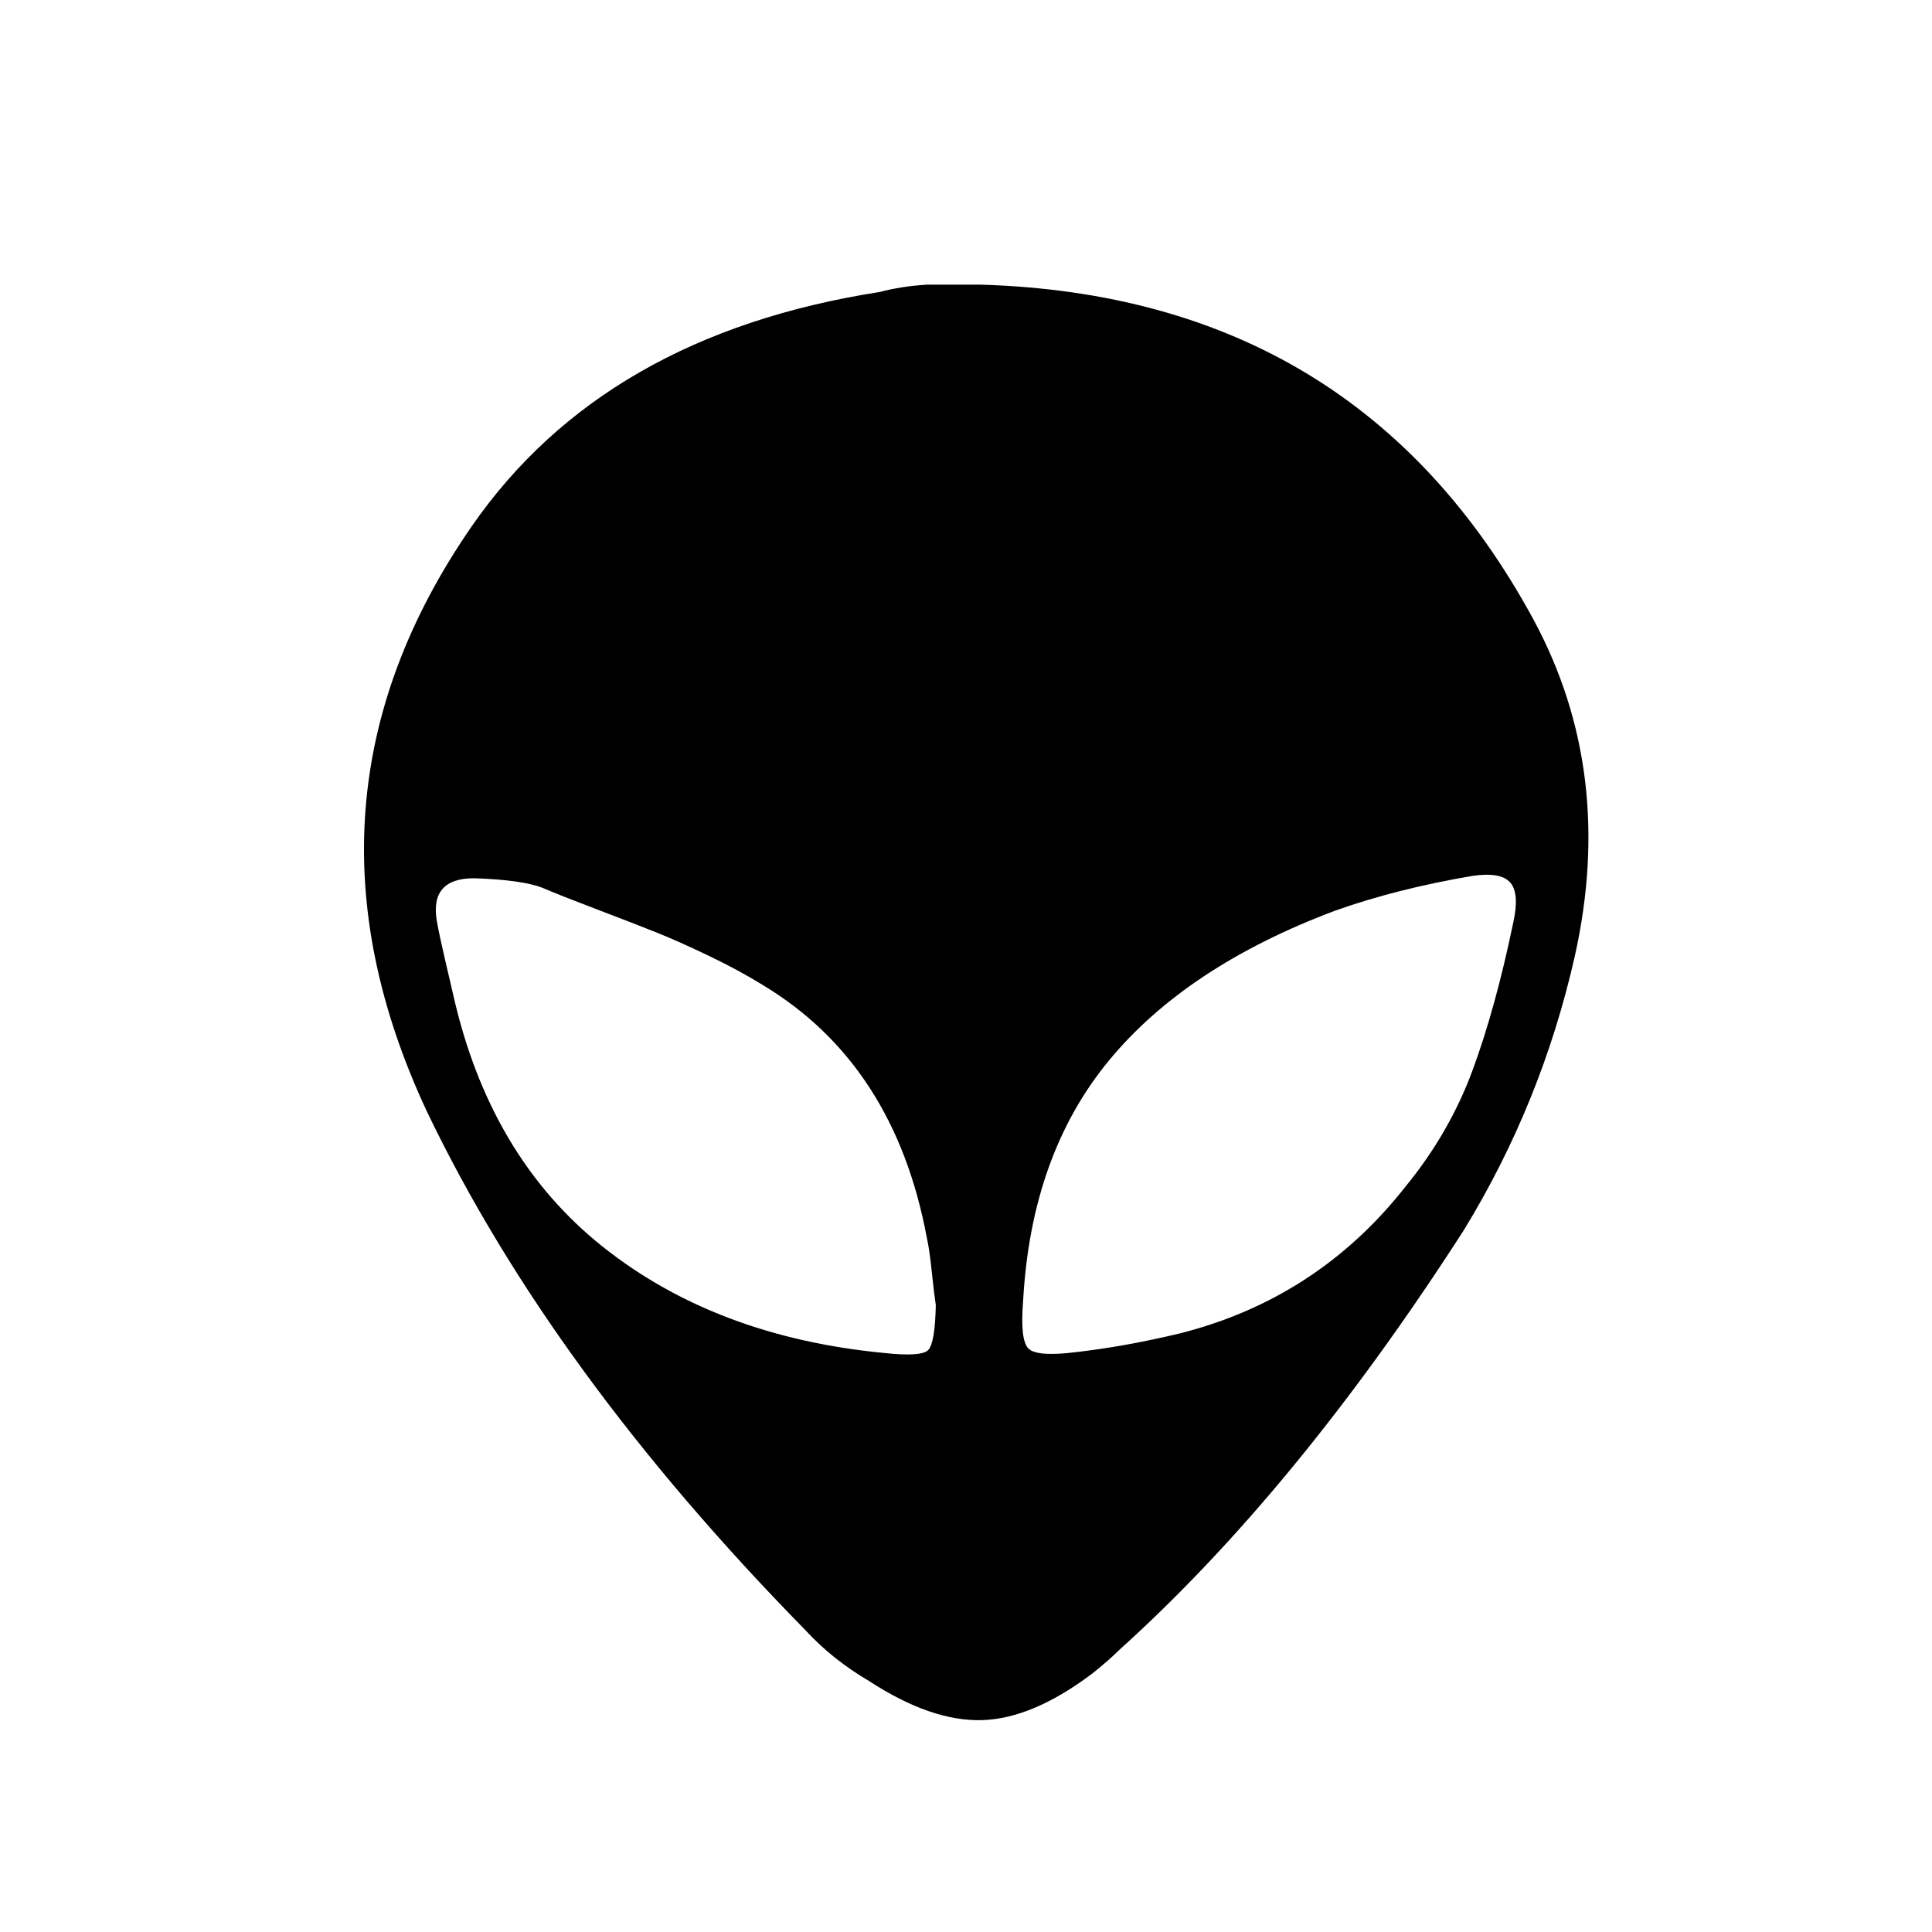 <svg viewBox="0 0 2389 2389" xmlns="http://www.w3.org/2000/svg"><path d="M528.167 1375q-180-384 55-724 164-237 505-290 26-7 58-9h67q466 14 683 414 102 189 51 417-41 181-137 338-207 322-427 520-12 12-32 28-74 56-136.5 58t-139.5-48q-46-27-79-63-314-320-468-641zm12-236q3 17 10 47t10 43q45 201 185 312.5t348 131.5q46 5 54.5-3.5t9.5-55.5q-2-13-5-41.5t-6-41.5q-40-215-203-313-29-18-66.5-36t-65-29-73.5-28.5-67-26.5q-25-10-85-12-55 0-46 53zm725 469q-4 49 6.5 59.5t58.5 4.5q61-7 128-23 171-43 280-182 54-66 82.5-143t50.5-183q8-36-3.5-49.5t-46.5-8.5q-94 16-170 43-184 69-280 185.5t-106 296.5z"/></svg>